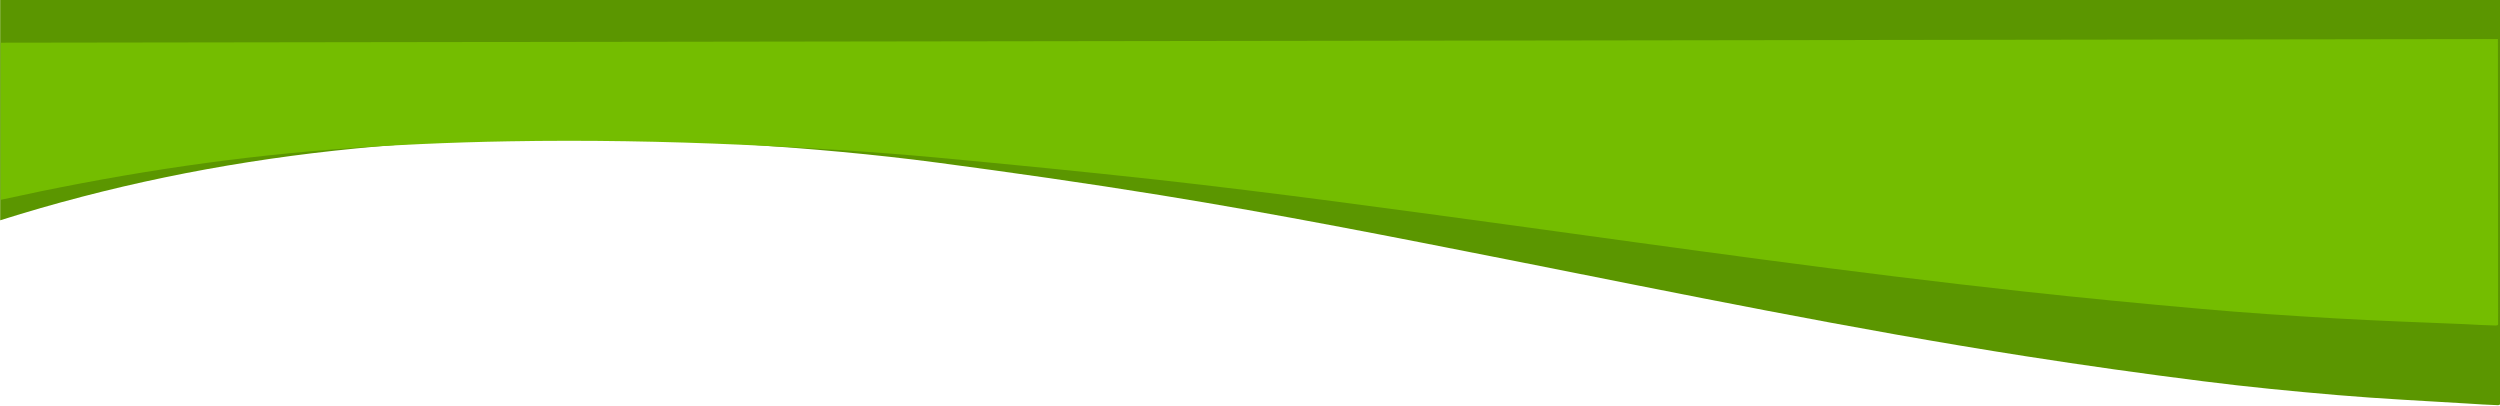 <svg width="1440" height="234" fill="none" xmlns="http://www.w3.org/2000/svg"><path d="M1439 233.4c.4-.2 1-.3 1.1-.5.2-.5.1-1.1.1-1.7-.1-78.4-.1-153.3-.1-231.7-480 .7-960-.7-1440 0v127.4C62.4 107.2 126.6 94 192.6 86.8c33.7-3.7 67.5-5.9 101.5-6.7 45-1.1 90 .1 134.8 3 37.2 2.5 74.4 5.7 111.2 10.6 42.9 5.7 85.7 11.8 128.3 18.7 67.4 10.9 134.2 24.1 201 37.3 98.9 19.6 197.6 39.9 297.5 55.5 33.9 5.3 68 10.1 102.1 14.4 25.8 3.3 51.8 5.8 77.7 8 24.6 2.1 49.4 3.3 74 4.8 6.2.5 12.3.7 18.3 1z" fill="#5B9600"/><path d="M1437.7 187.5c.4-.1 1-.2 1.1-.4.2-.4.1-.8.1-1.2 0-54.5-.1-108.9-.1-163.4L.4 24.6v90.5c62.3-13.7 125.1-23.9 191.1-29C225.2 83.5 259 82 293 81.4c45-.8 89.9 0 134.8 2 37.2 1.7 74.4 3.9 111.2 7.3 42.8 4 85.6 8.2 128.3 12.9 67.4 7.5 134.2 16.7 201 25.8 98.9 13.6 197.6 27.6 297.4 38.5 33.9 3.7 68 7 102.1 10 25.8 2.3 51.7 4 77.7 5.5 24.6 1.4 49.3 2.3 74 3.3 6 .4 12.1.6 18.2.8z" fill="#74BD00"/></svg>